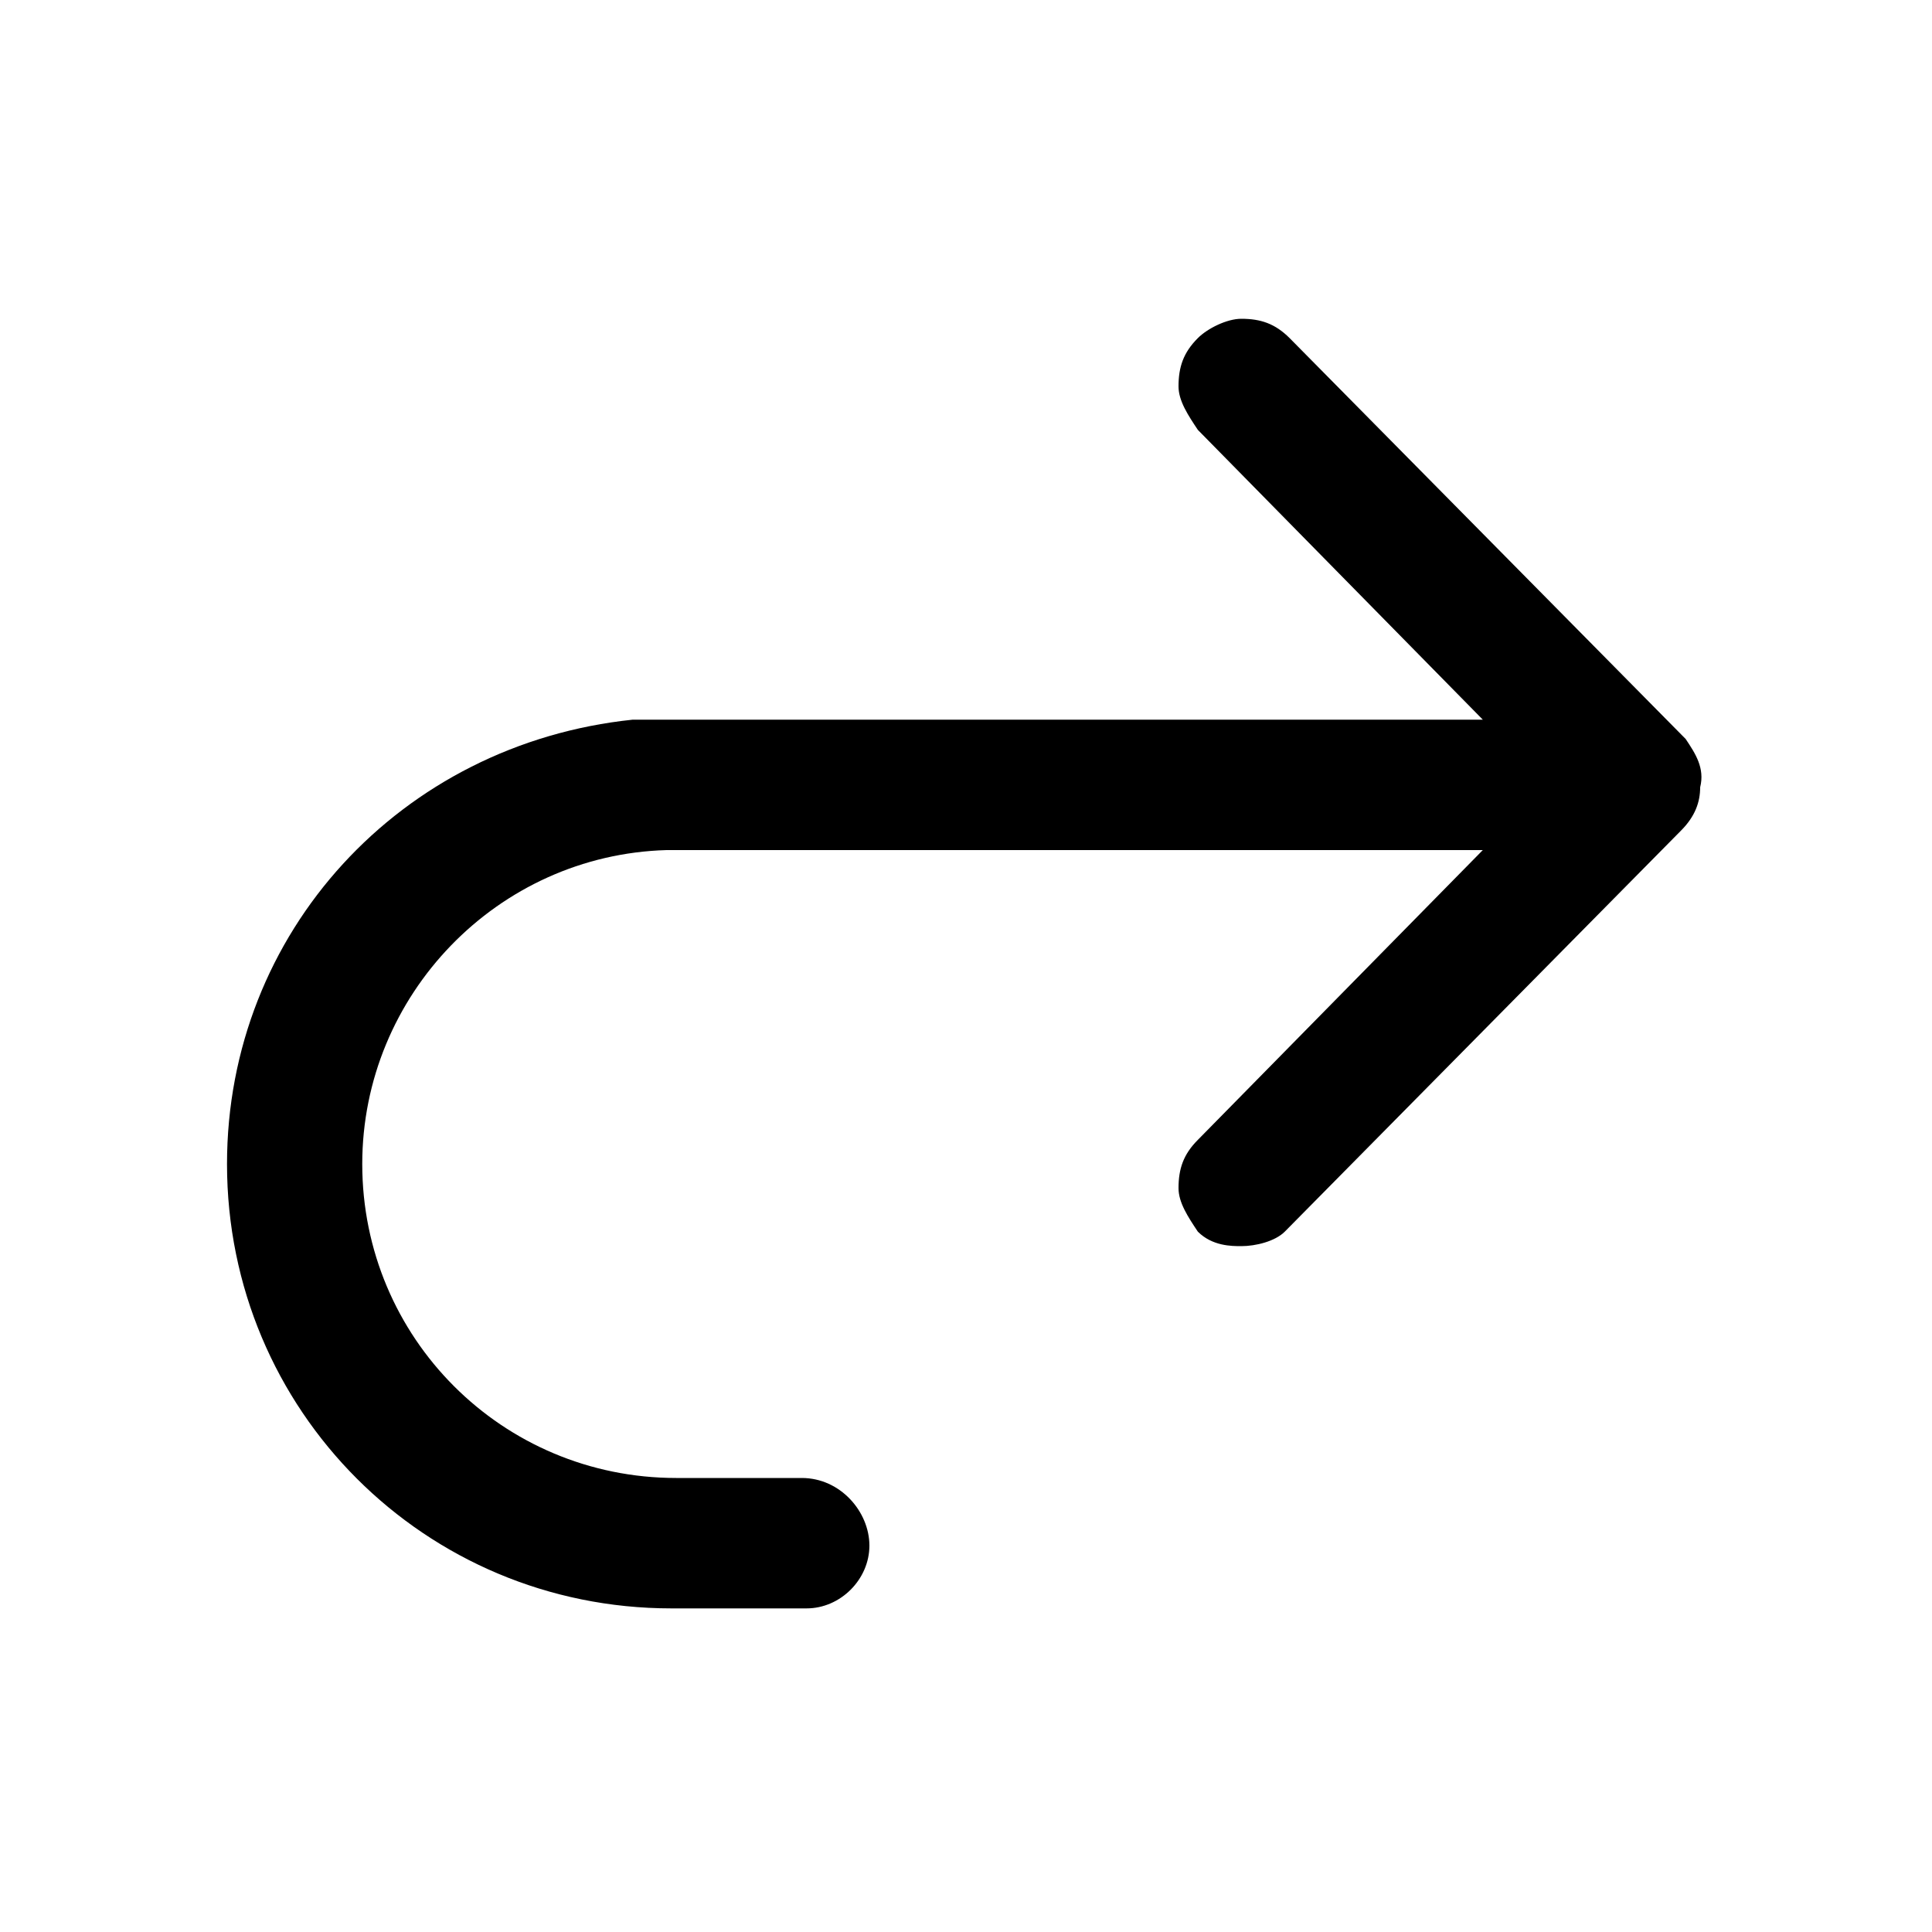 <?xml version="1.0" encoding="utf-8"?>
<!-- Generator: Adobe Illustrator 28.2.0, SVG Export Plug-In . SVG Version: 6.00 Build 0)  -->
<svg version="1.1" xmlns="http://www.w3.org/2000/svg" xmlns:xlink="http://www.w3.org/1999/xlink" x="0px" y="0px"
	 viewBox="0 0 40 40" style="enable-background:new 0 0 40 40;" xml:space="preserve">
<g id="BG">
</g>
<g id="edit-redo">
	<path d="M34.9,15.3l-8.2-8.3c-0.3-0.3-0.6-0.4-1-0.4c-0.3,0-0.7,0.2-0.9,0.4c-0.3,0.3-0.4,0.6-0.4,1c0,0.3,0.2,0.6,0.4,0.9l5.9,6
		c-17.5,0-17.6,0-17.6,0c-4.8,0.5-8.4,4.4-8.4,9.2c0,5.1,4.1,9.2,9.2,9.2h2.8c0.7,0,1.3-0.6,1.3-1.3c0-0.7-0.6-1.4-1.4-1.4H14
		c-3.6,0-6.5-2.9-6.5-6.5c0-3.5,2.8-6.4,6.3-6.5h16.9l-5.9,6c-0.3,0.3-0.4,0.6-0.4,1c0,0.3,0.2,0.6,0.4,0.9c0.3,0.3,0.7,0.3,0.9,0.3
		c0.3,0,0.7-0.1,0.9-0.3l8.2-8.3c0.3-0.3,0.4-0.6,0.4-0.9C35.3,15.9,35.1,15.6,34.9,15.3z"/>
</g>
</svg>
